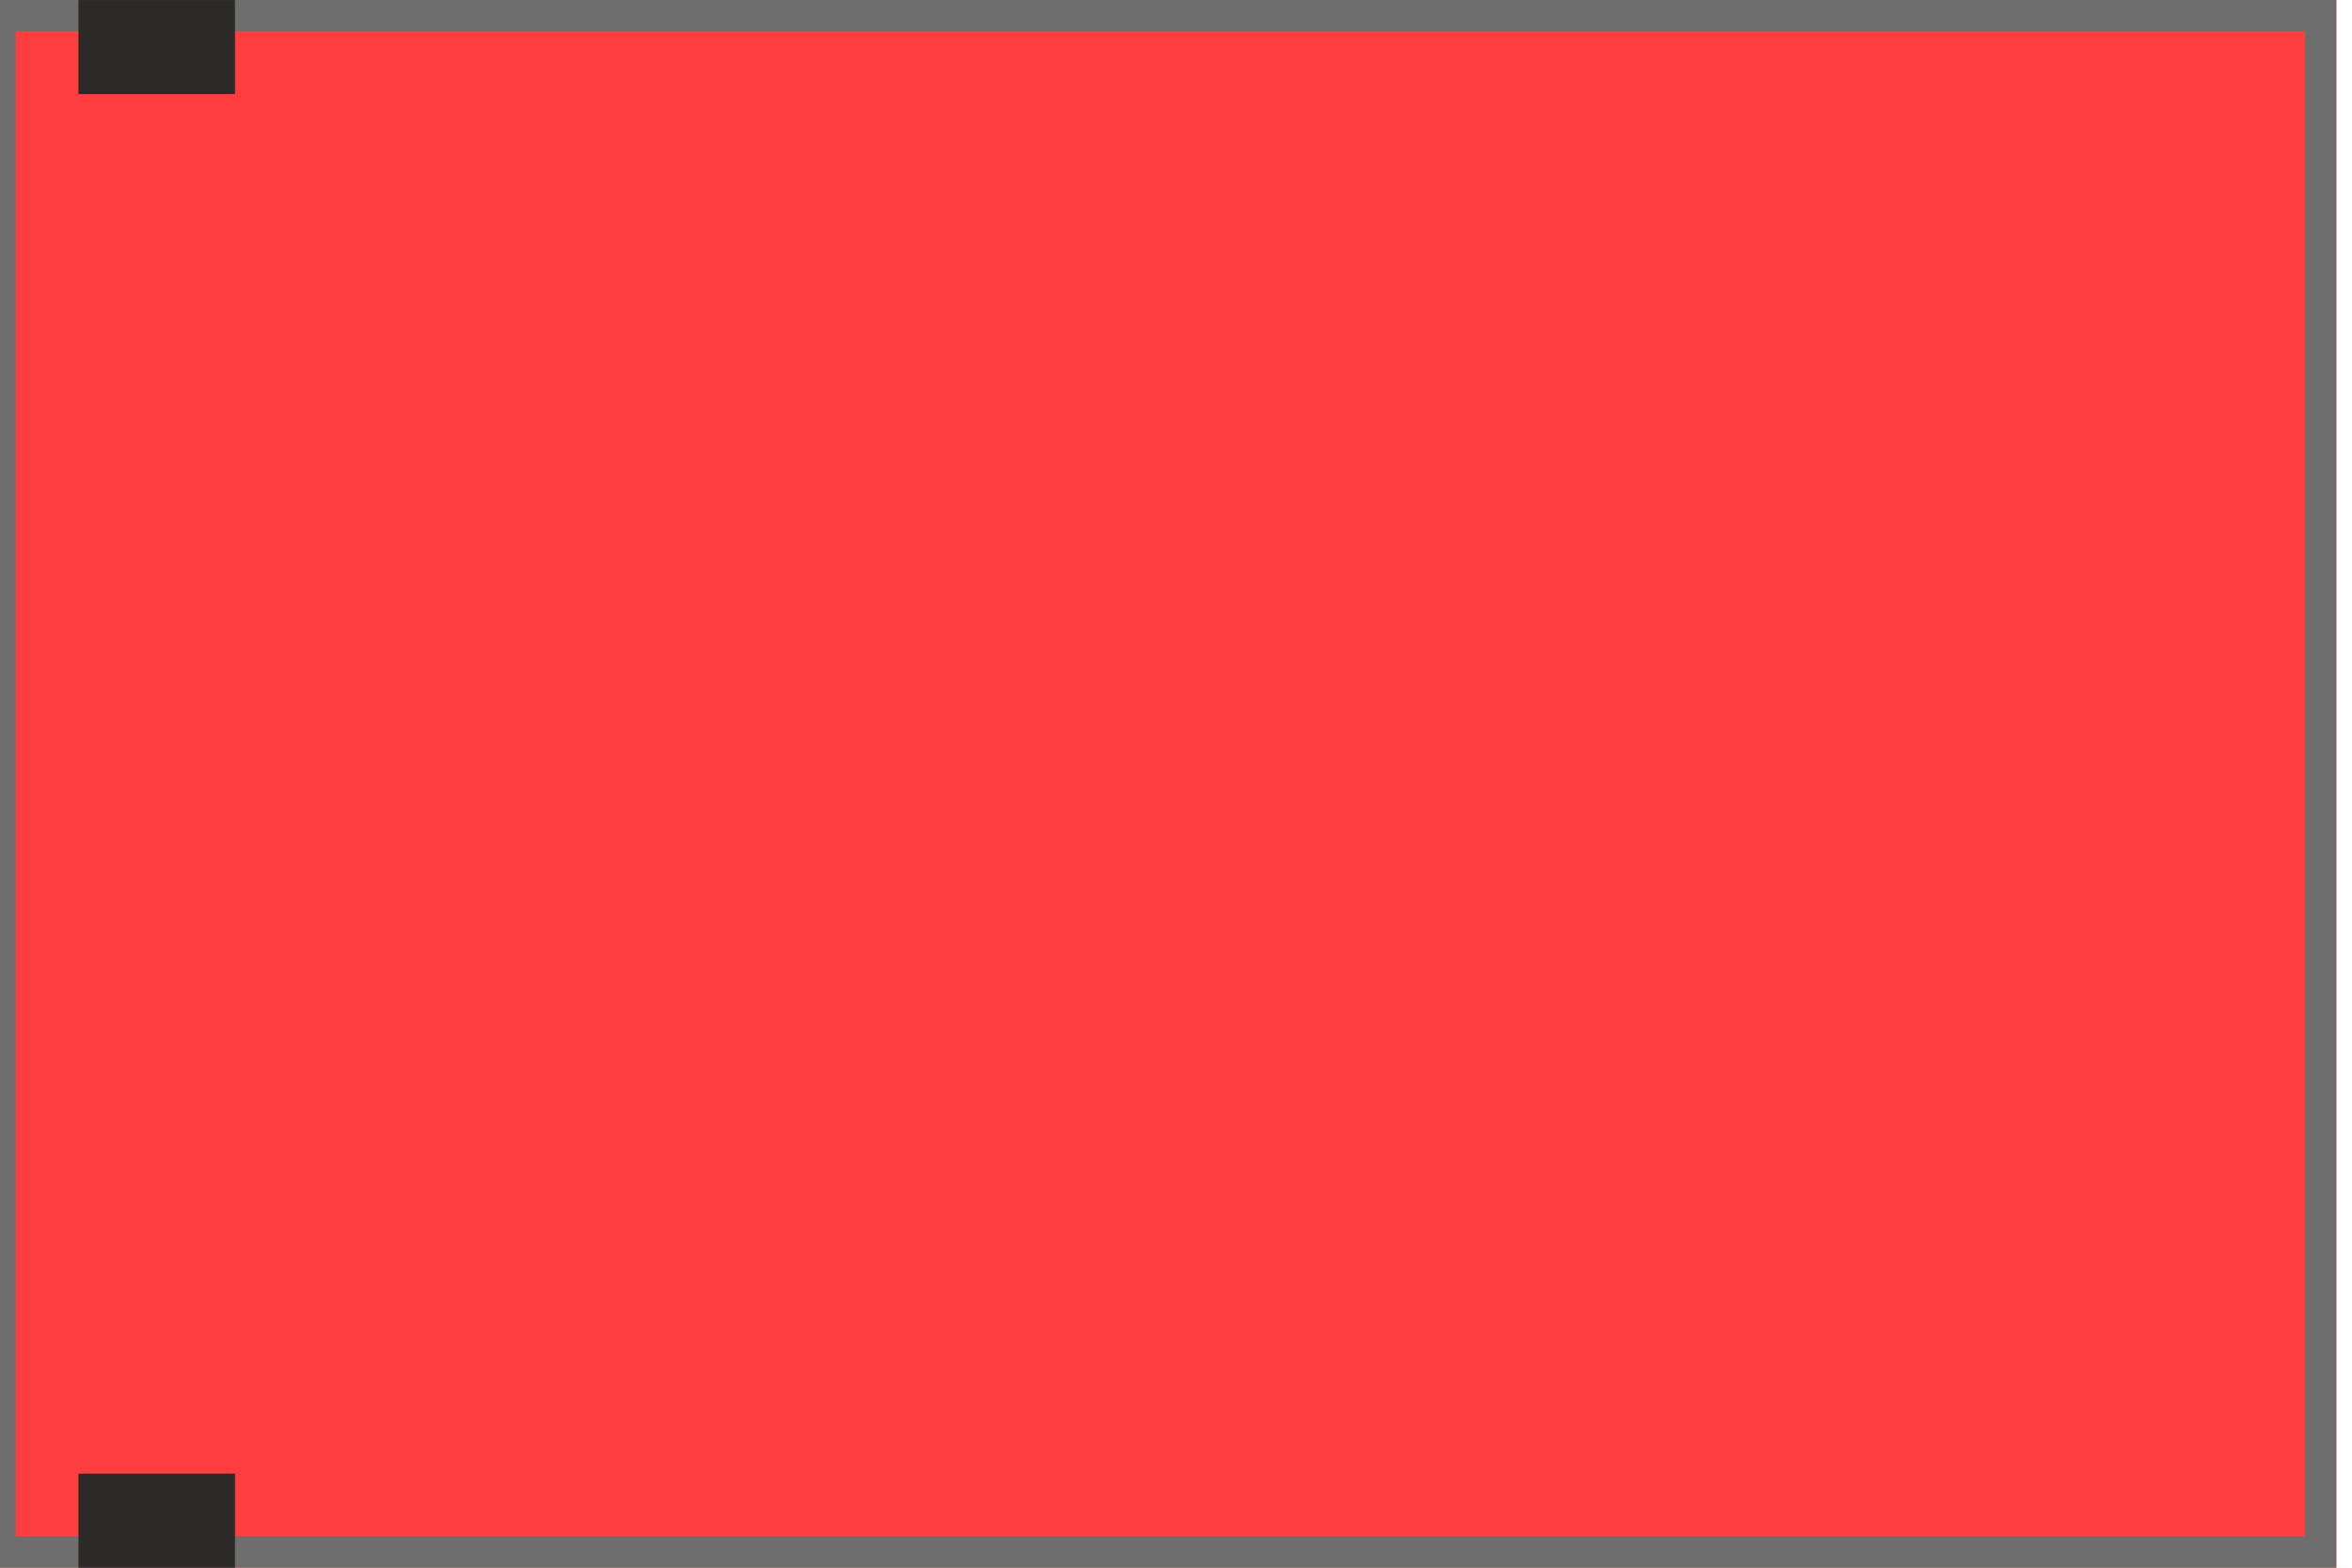 <?xml version="1.0" encoding="UTF-8"?>
<!DOCTYPE svg PUBLIC "-//W3C//DTD SVG 1.1//EN" "http://www.w3.org/Graphics/SVG/1.1/DTD/svg11.dtd">
<!-- Creator: CorelDRAW 2019 (64-Bit) -->
<svg xmlns="http://www.w3.org/2000/svg" xml:space="preserve" width="75px" height="50px" version="1.1" style="shape-rendering:geometricPrecision; text-rendering:geometricPrecision; image-rendering:optimizeQuality; fill-rule:evenodd; clip-rule:evenodd"
viewBox="0 0 75 50"
 xmlns:xlink="http://www.w3.org/1999/xlink">
 <defs>
  <style type="text/css">
   <![CDATA[
    .fil2 {fill:#2B2A29}
    .fil1 {fill:#6E6E6E}
    .fil0 {fill:#FF3F3F}
   ]]>
  </style>
 </defs>
 <g id="Layer_x0020_1">
  <g>
   <polygon class="fil0" points="-0.5,50 -0.5,0 74.5,0 74.5,50 "/>
   <path id="1" class="fil1" d="M-0.5 50l0 -50 75 0 0 50 -75 0zm1 -49l0 48 73 0 0 -48 -73 0z"/>
  </g>
  <rect class="fil2" transform="matrix(-8.73955E-14 -0.3 0.312 -9.10312E-14 2.502 50.001)" width="10" height="16"/>
  <rect class="fil2" transform="matrix(-8.73955E-14 -0.3 0.312 -9.10312E-14 2.502 3.002)" width="10" height="16"/>
 </g>
</svg>
